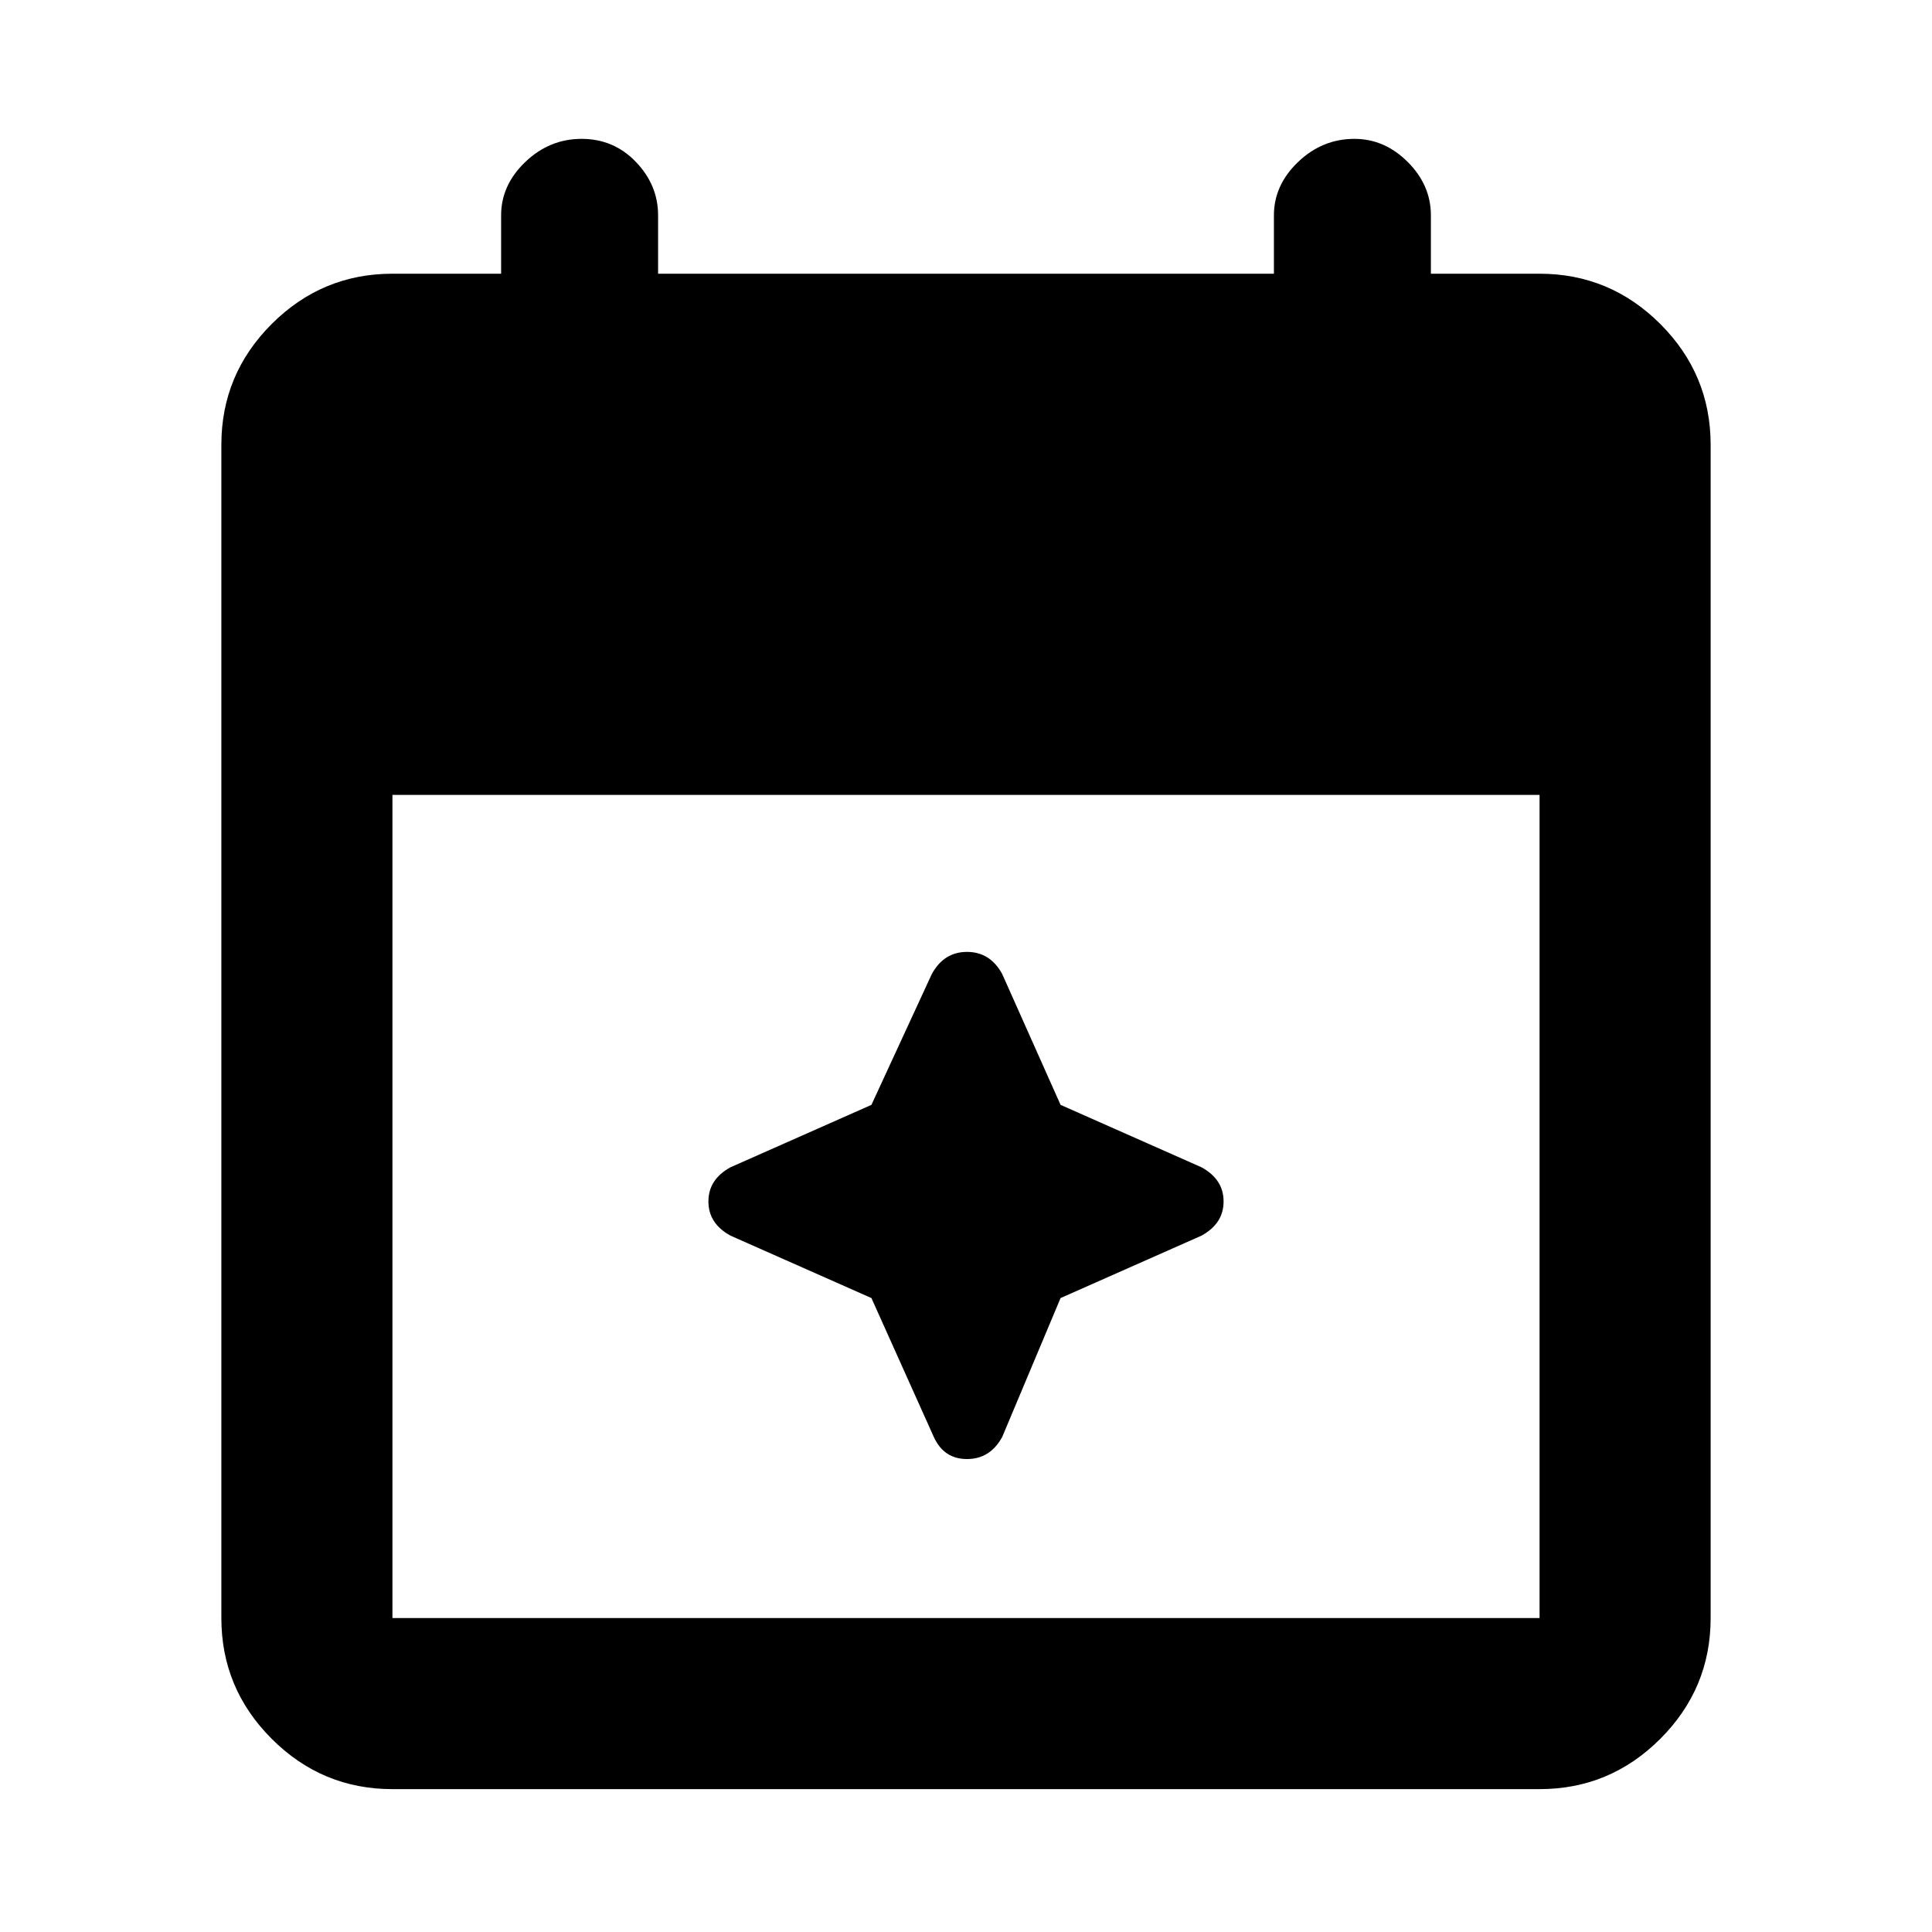 <svg xmlns="http://www.w3.org/2000/svg" height="40" width="40"><path d="M8.125 37.042q-1.458 0-2.5-1.042t-1.042-2.5V9.208q0-1.458 1.042-2.5 1.042-1.041 2.5-1.041h2.25V4.458q0-.625.5-1.104.5-.479 1.167-.479.666 0 1.125.479.458.479.458 1.104v1.209h12.75V4.458q0-.625.5-1.104.5-.479 1.167-.479.625 0 1.104.479.479.479.479 1.104v1.209h2.25q1.458 0 2.5 1.041 1.042 1.042 1.042 2.5V33.5q0 1.458-1.042 2.5t-2.5 1.042Zm0-3.542h23.75V16.458H8.125V33.5Zm11.208-3.75-1.291-2.875-2.917-1.292q-.458-.25-.458-.708 0-.458.458-.708l2.917-1.292 1.25-2.708q.25-.459.729-.459t.729.459l1.208 2.708 2.917 1.292q.458.25.458.708 0 .458-.458.708l-2.917 1.292-1.208 2.875q-.25.458-.729.458t-.688-.458Z"/></svg>